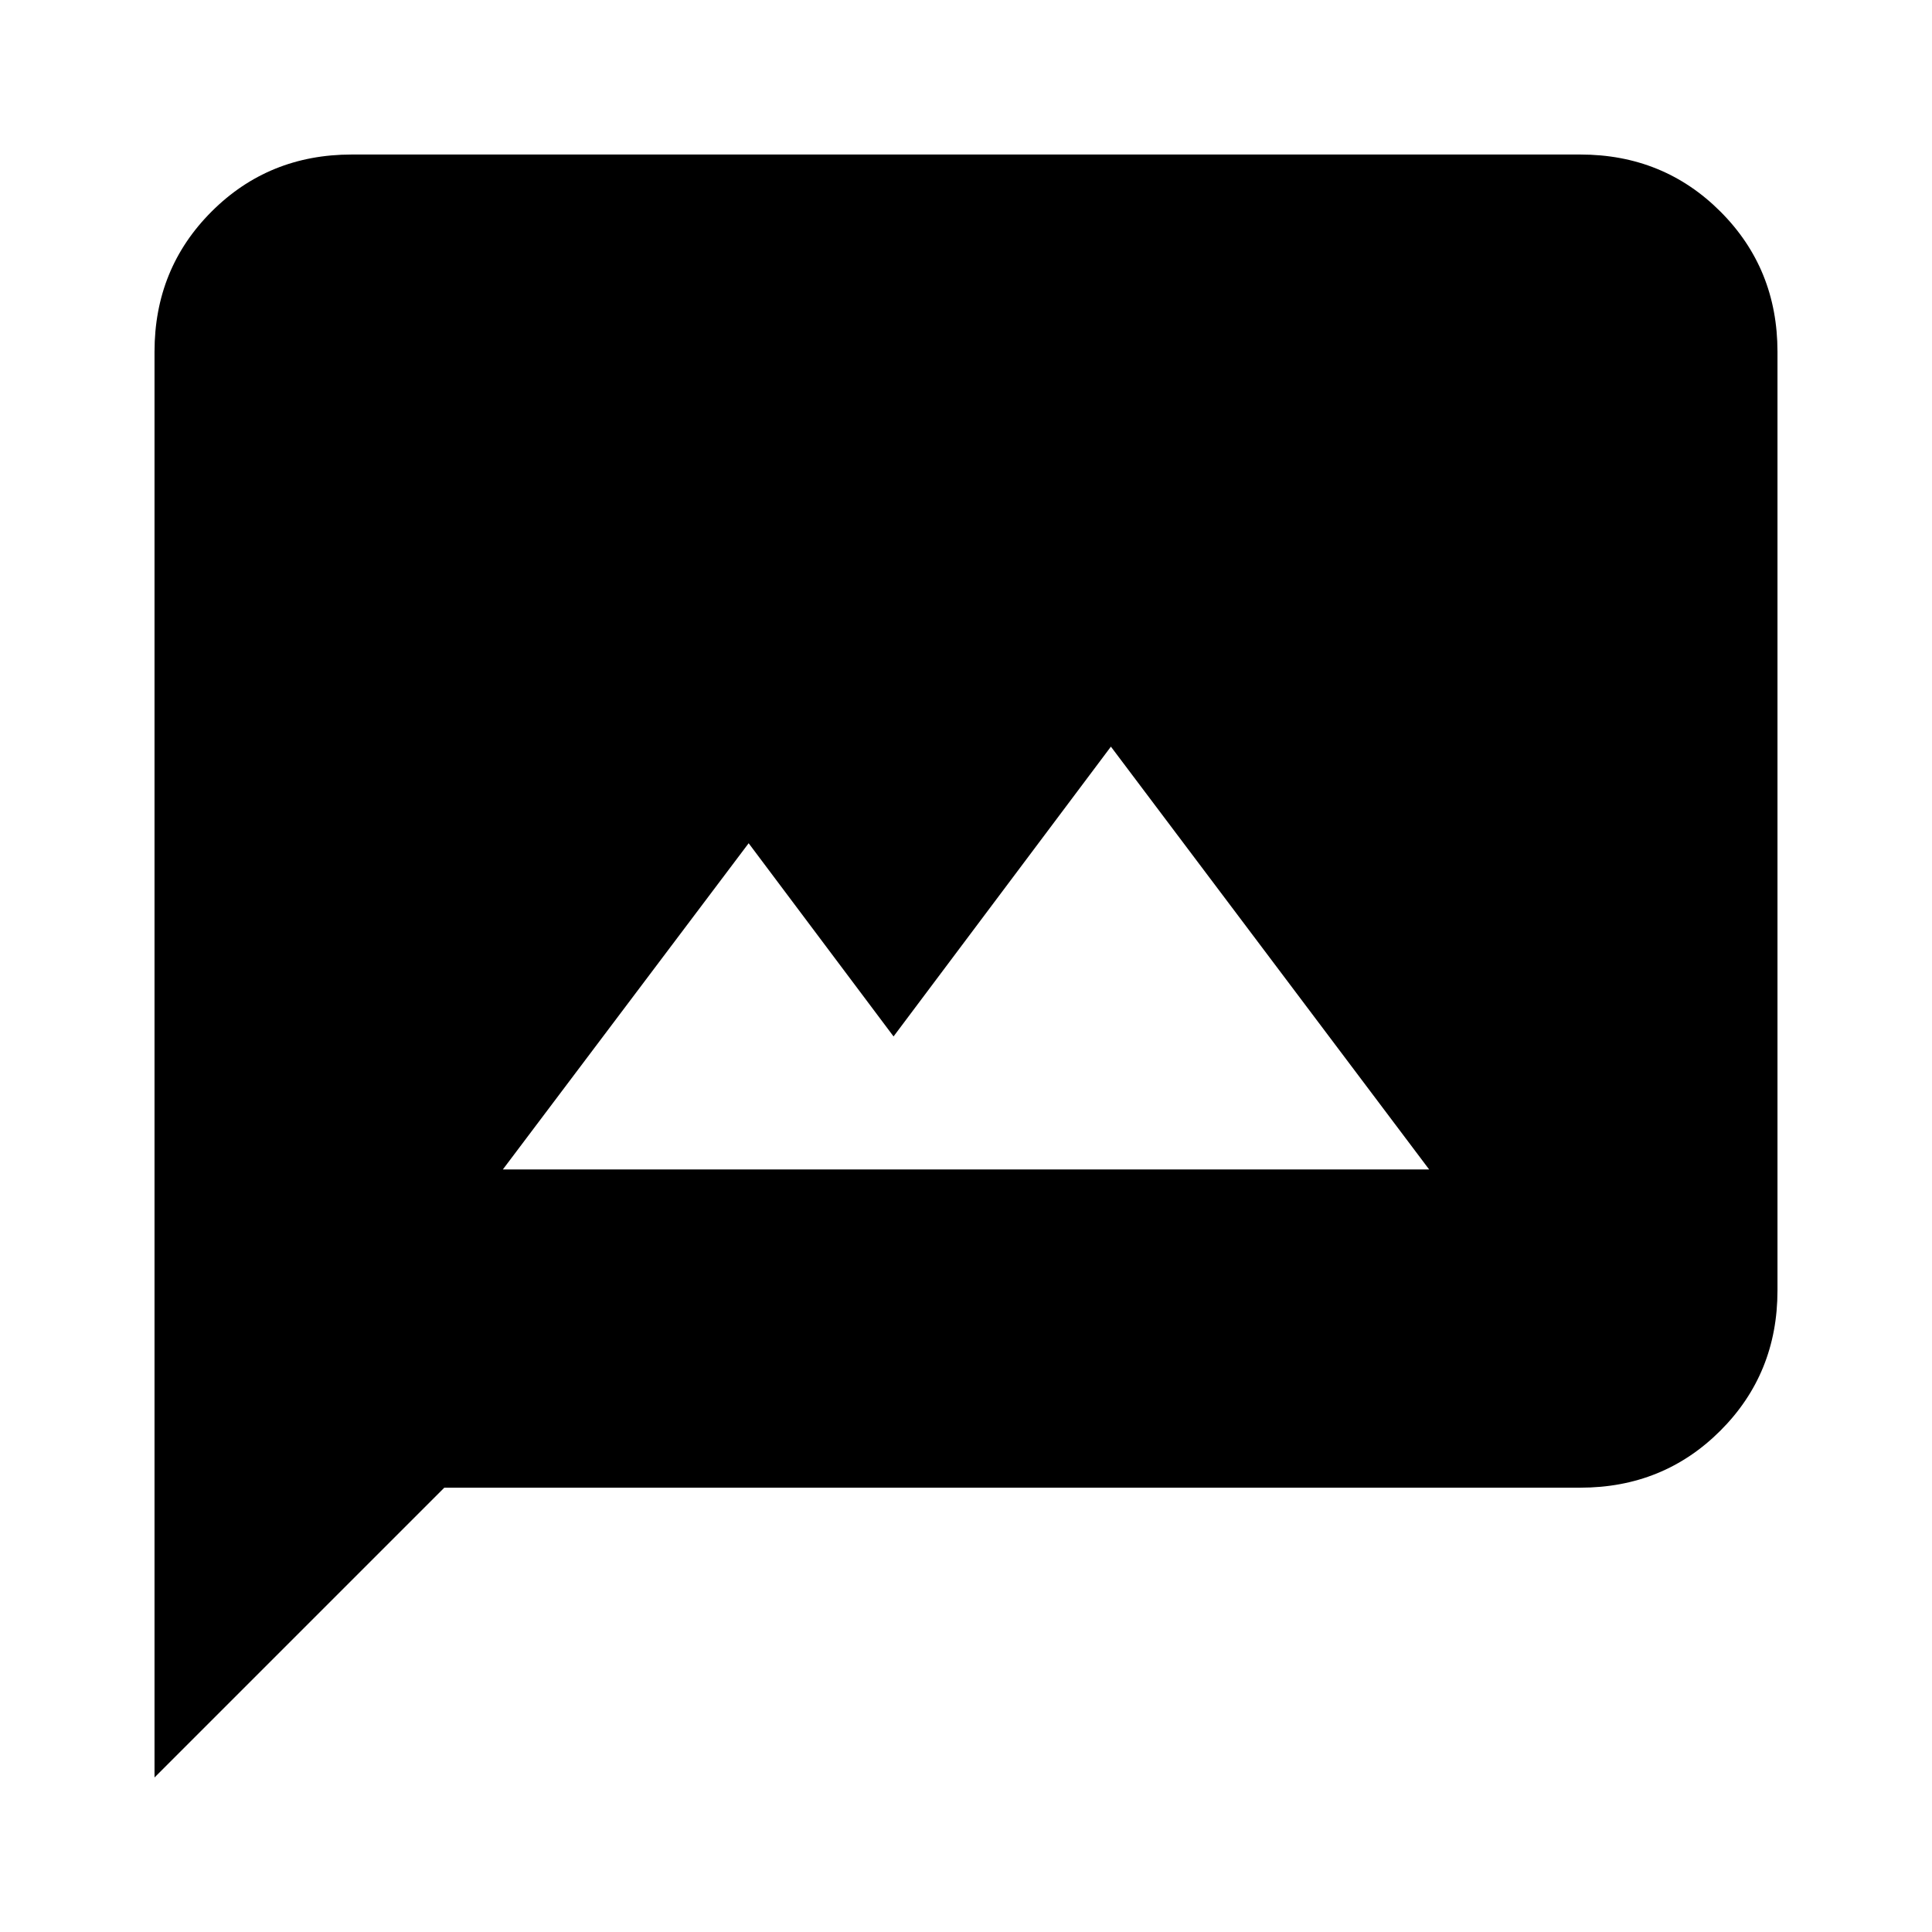 <svg xmlns="http://www.w3.org/2000/svg" height="20" viewBox="0 -960 960 960" width="20"><path d="M249.87-378.91h460.26L552-589 444-445l-72-96-122.13 162.09ZM76.78-76.78v-708.44q0-41.3 28.35-69.65 28.35-28.35 69.65-28.35h610.44q41.3 0 69.65 28.35 28.35 28.35 28.35 69.65v466.44q0 41.3-28.35 69.65-28.35 28.35-69.65 28.35H220.78l-144 144Z"/></svg>